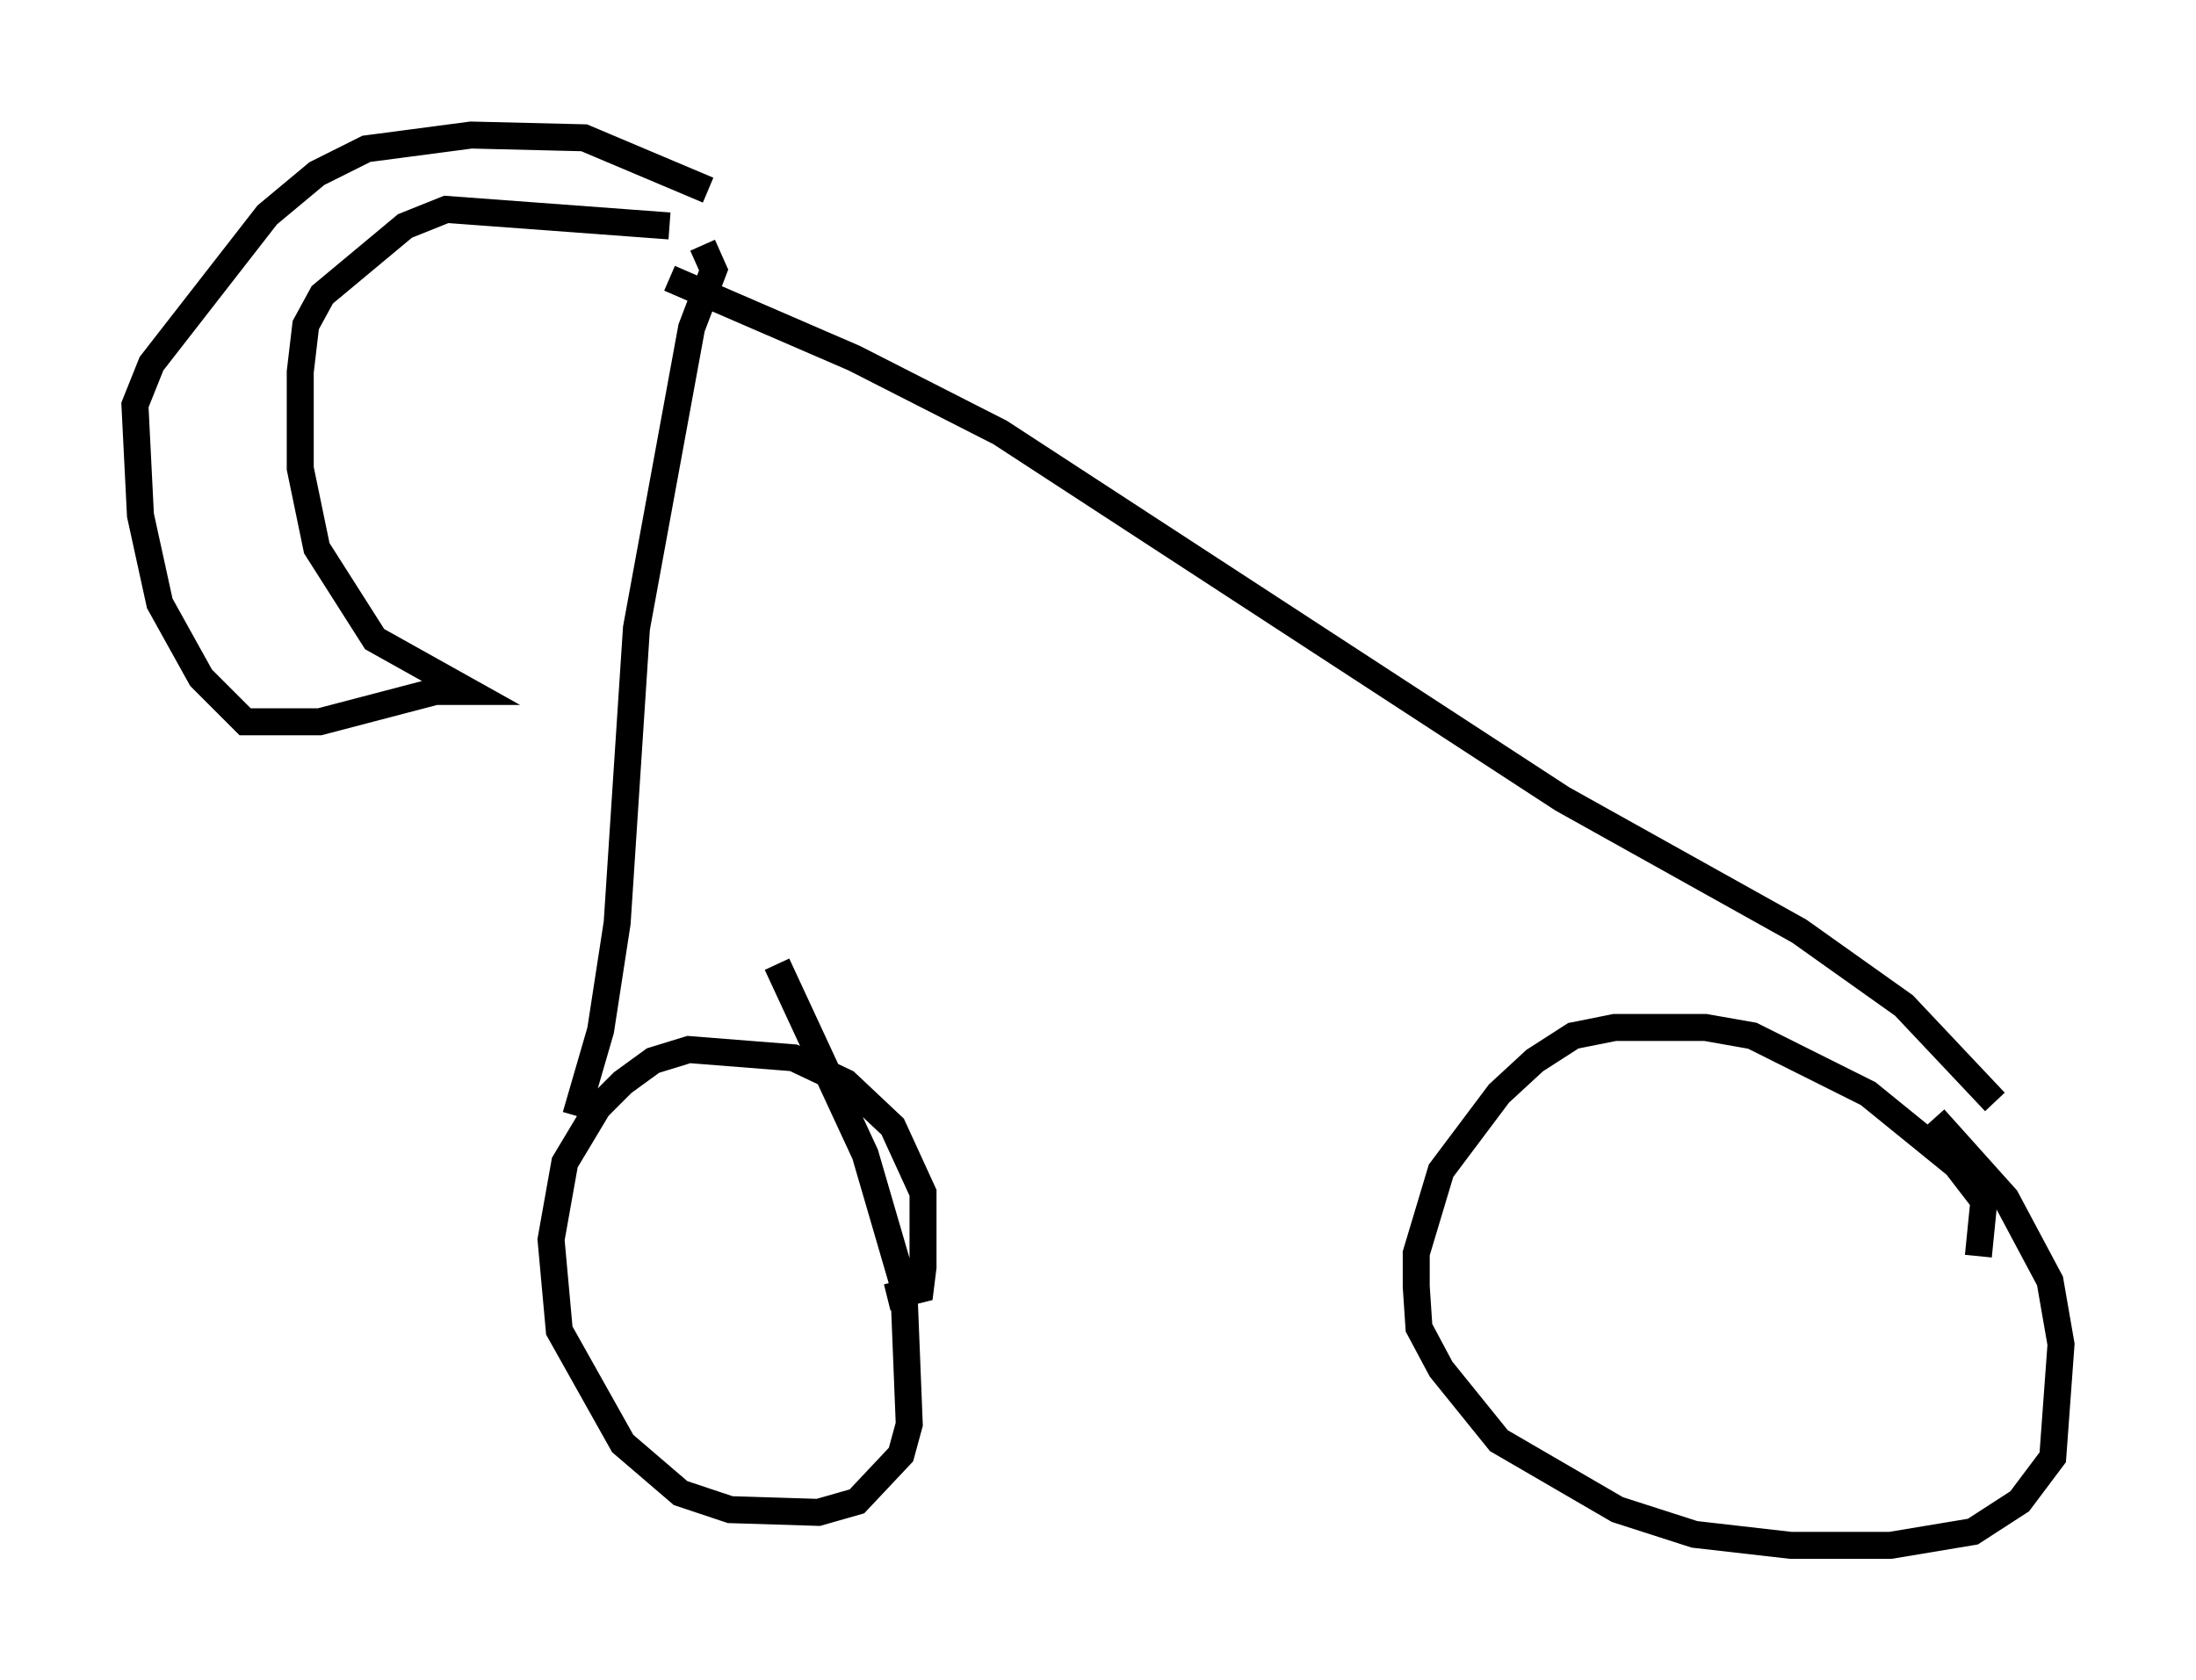 <?xml version="1.0" encoding="utf-8" ?>
<svg baseProfile="full" height="62.267" version="1.1" width="81.357" xmlns="http://www.w3.org/2000/svg" xmlns:ev="http://www.w3.org/2001/xml-events" xmlns:xlink="http://www.w3.org/1999/xlink"><defs /><rect fill="white" height="62.267" width="81.357" x="0" y="0" /><path d="M71.865, 50.019 m1.429, -3.471 l0.204, -2.042 -1.021, -1.327 l-3.267, -2.654 -4.288, -2.144 l-1.735, -0.306 -3.369, 0.0 l-1.531, 0.306 -1.429, 0.919 l-1.327, 1.225 -2.144, 2.858 l-0.919, 3.063 0.0, 1.225 l0.102, 1.531 0.817, 1.531 l2.144, 2.654 4.39, 2.552 l2.858, 0.919 3.573, 0.408 l3.675, 0.0 3.063, -0.51 l1.735, -1.123 1.225, -1.633 l0.306, -4.185 -0.408, -2.348 l-1.633, -3.063 -2.654, -2.96 m-38.792, 6.635 l1.225, -0.306 0.102, -0.817 l0.0, -2.756 -1.123, -2.45 l-1.735, -1.633 -1.94, -0.919 l-3.879, -0.306 -1.327, 0.408 l-1.123, 0.817 -0.919, 0.919 l-1.225, 2.042 -0.51, 2.858 l0.306, 3.369 2.348, 4.185 l2.144, 1.838 1.838, 0.613 l3.267, 0.102 1.429, -0.408 l1.633, -1.735 0.306, -1.123 l-0.204, -5.104 -1.429, -4.9 l-3.267, -7.044 m45.121, 5.104 l-3.369, -3.573 -3.879, -2.756 l-8.779, -4.9 -20.825, -13.577 l-5.41, -2.756 -6.84, -2.96 m1.225, -1.225 l0.408, 0.919 -0.817, 2.144 l-2.042, 11.127 -0.715, 10.923 l-0.613, 3.981 -0.919, 3.165 m3.471, -32.973 l-8.269, -0.613 -1.531, 0.613 l-3.063, 2.552 -0.613, 1.123 l-0.204, 1.735 0.0, 3.573 l0.613, 2.96 2.144, 3.369 l3.471, 1.94 -1.225, 0.0 l-4.288, 1.123 -2.756, 0.0 l-1.633, -1.633 -1.531, -2.756 l-0.715, -3.267 -0.204, -4.083 l0.613, -1.531 4.288, -5.513 l1.838, -1.531 1.838, -0.919 l3.879, -0.51 4.185, 0.102 l4.594, 1.94 " fill="none" stroke="black" stroke-width="1" /></svg>
